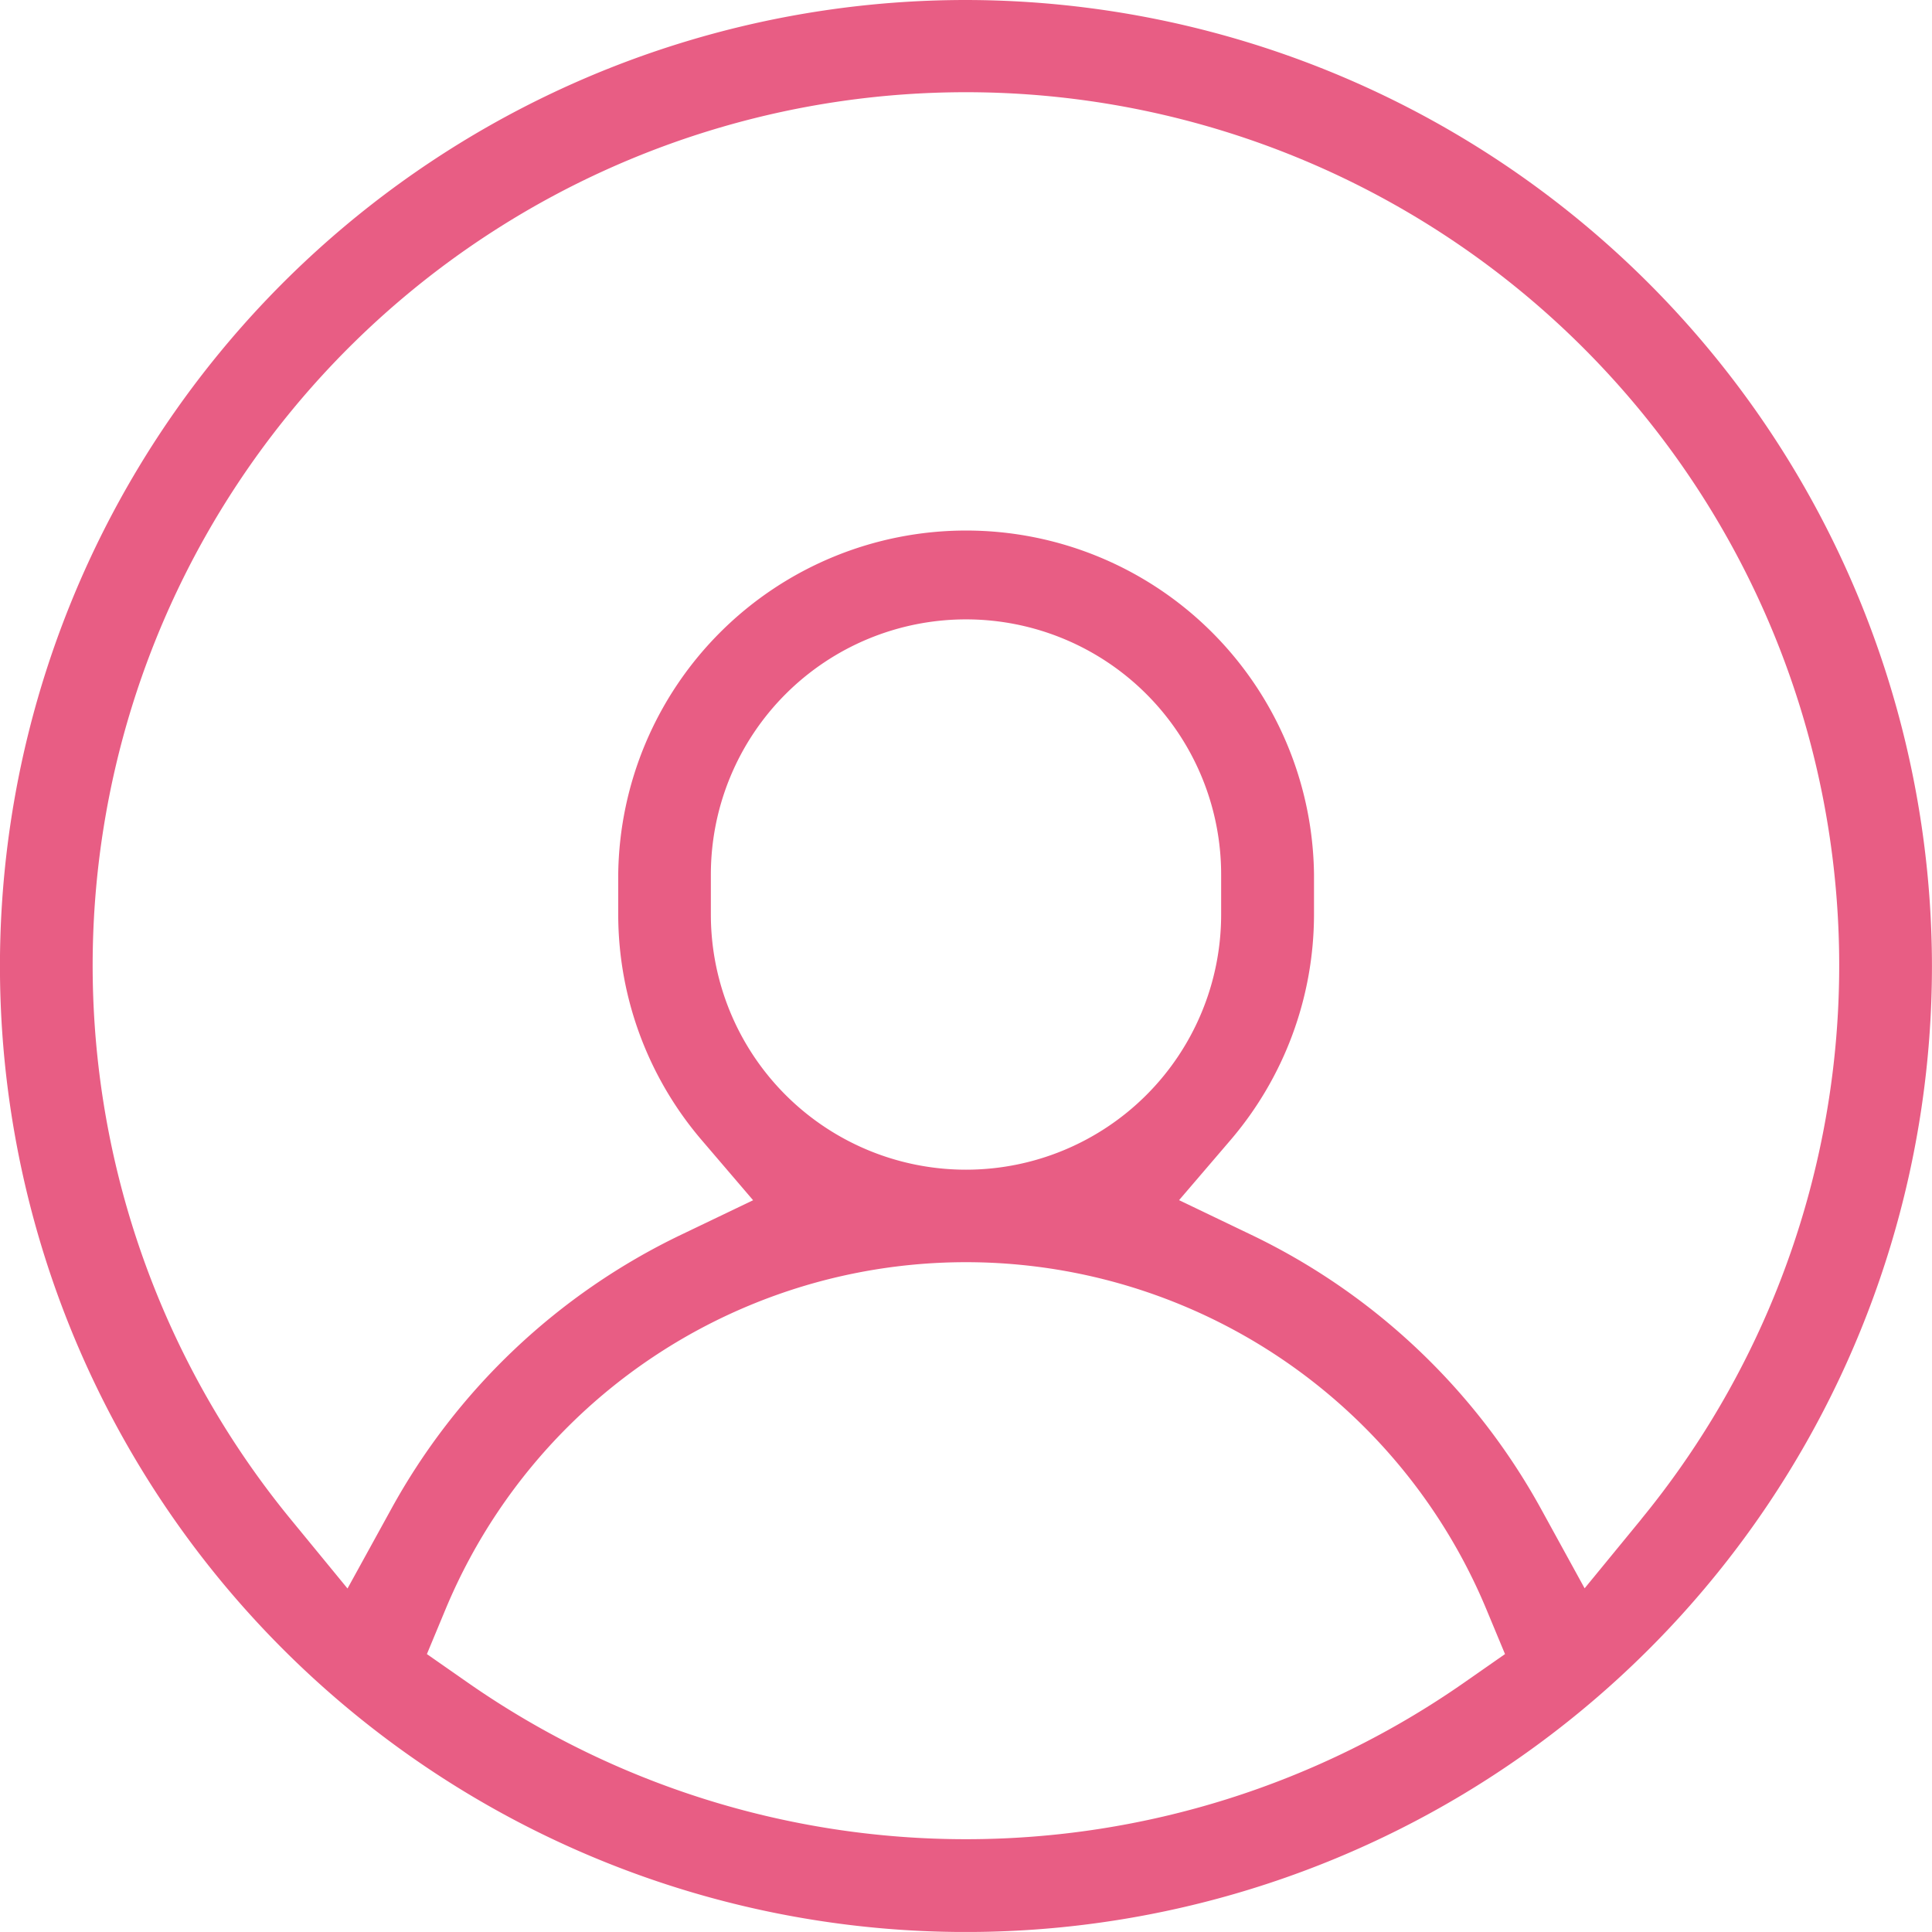 <svg xmlns="http://www.w3.org/2000/svg" width="43.442" height="43.441" viewBox="0 0 43.442 43.441">
  <path id="Path_10264" data-name="Path 10264" d="M831.813,9a21.721,21.721,0,1,0,21.721,21.722A21.746,21.746,0,0,0,831.813,9Zm11.221,37.821a19.579,19.579,0,0,1-22.442,0l-.9-.628.421-1.012a12.675,12.675,0,0,1,23.4,0l.421,1.012ZM826.077,29.564v-.9a5.737,5.737,0,0,1,11.474,0v.9a5.737,5.737,0,0,1-11.474,0ZM847,43.158l-1.276,1.556-.969-1.765a14.68,14.68,0,0,0-6.55-6.195l-1.6-.768,1.152-1.345a7.815,7.815,0,0,0,1.882-5.077v-.9a7.823,7.823,0,0,0-15.645,0v.9a7.816,7.816,0,0,0,1.881,5.077l1.152,1.347-1.6.767a14.668,14.668,0,0,0-6.55,6.2l-.97,1.763-1.277-1.556a19.636,19.636,0,1,1,30.365,0Z" transform="translate(-810.093 -9)" fill="#e85d84"/>
</svg>
